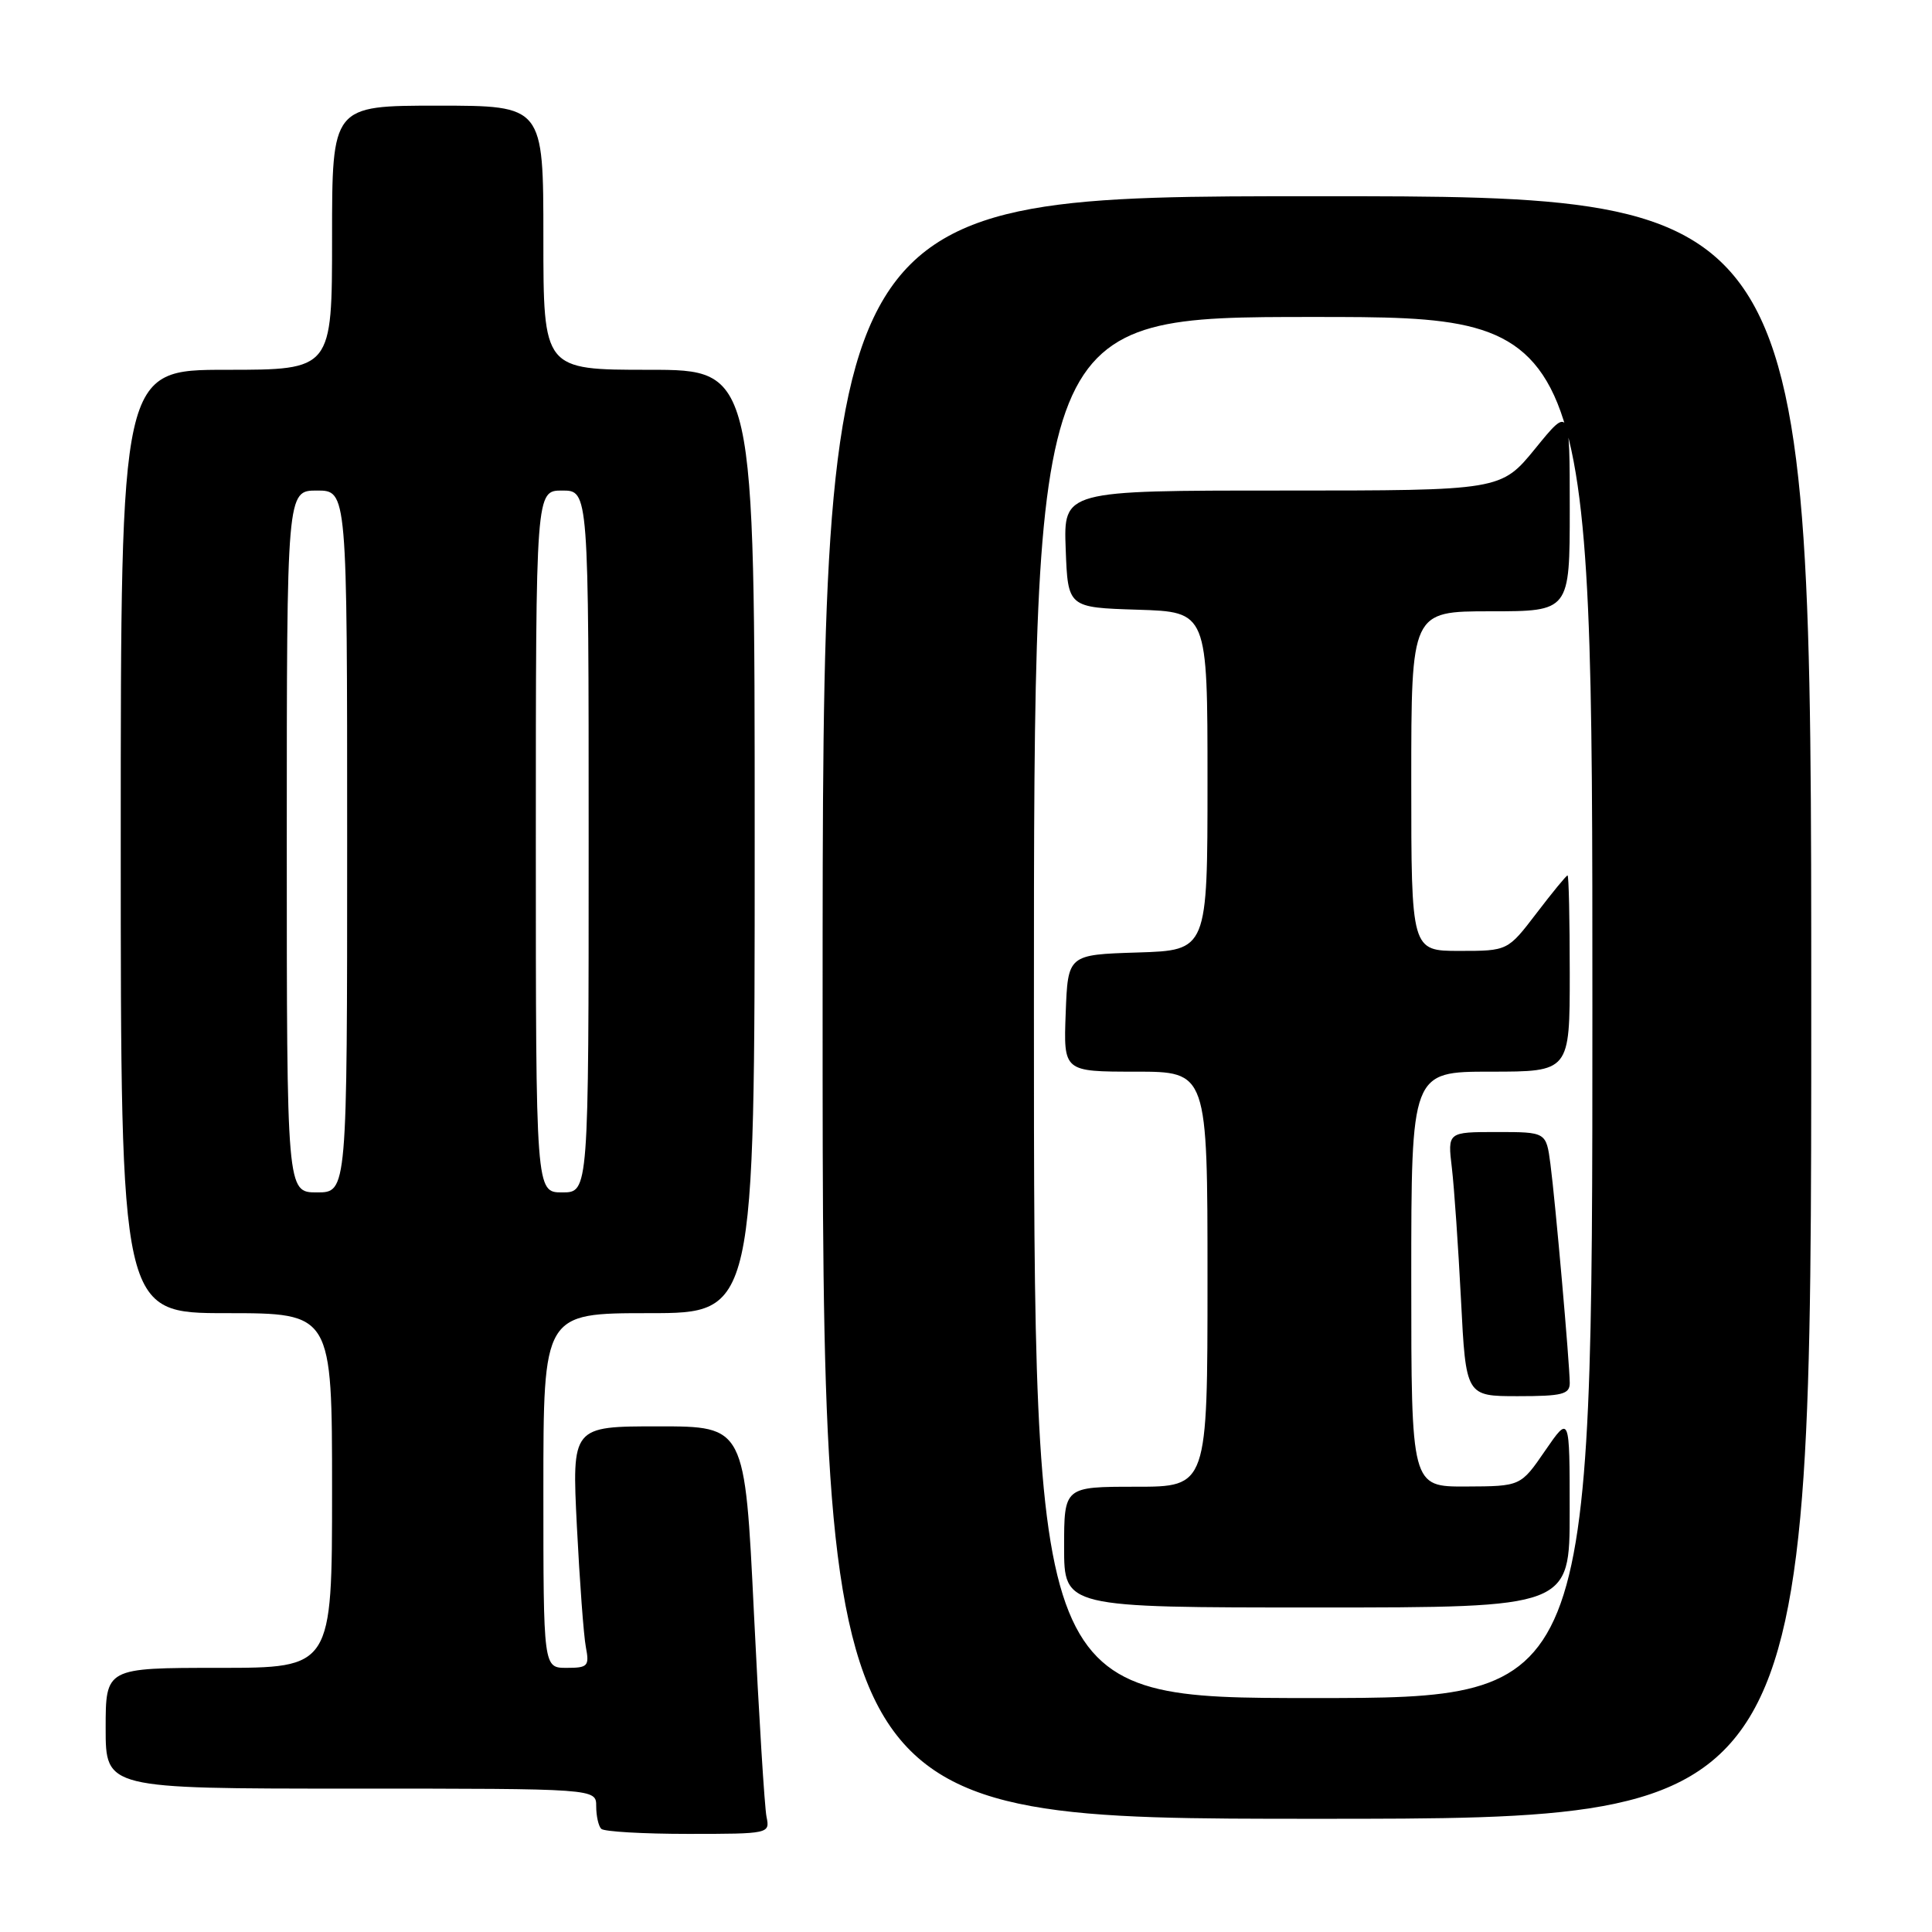 <?xml version="1.0" encoding="UTF-8" standalone="no"?>
<!DOCTYPE svg PUBLIC "-//W3C//DTD SVG 1.1//EN" "http://www.w3.org/Graphics/SVG/1.1/DTD/svg11.dtd" >
<svg xmlns="http://www.w3.org/2000/svg" xmlns:xlink="http://www.w3.org/1999/xlink" version="1.1" viewBox="0 0 256 256">
 <g >
 <path fill="currentColor"
d=" M 101.57 240.75 C 101.31 239.51 100.56 227.36 99.90 213.75 C 98.70 189.00 98.70 189.00 87.24 189.00 C 75.78 189.00 75.78 189.00 76.44 202.25 C 76.81 209.54 77.34 216.74 77.63 218.25 C 78.11 220.77 77.90 221.00 75.08 221.00 C 72.00 221.00 72.00 221.00 72.00 197.50 C 72.00 174.00 72.00 174.00 86.00 174.00 C 100.00 174.00 100.00 174.00 100.00 111.50 C 100.00 49.00 100.00 49.00 86.00 49.00 C 72.00 49.00 72.00 49.00 72.00 31.50 C 72.00 14.00 72.00 14.00 58.00 14.00 C 44.00 14.00 44.00 14.00 44.00 31.50 C 44.00 49.00 44.00 49.00 30.00 49.00 C 16.00 49.00 16.00 49.00 16.00 111.50 C 16.00 174.00 16.00 174.00 30.00 174.00 C 44.00 174.00 44.00 174.00 44.00 197.50 C 44.00 221.00 44.00 221.00 29.00 221.00 C 14.00 221.00 14.00 221.00 14.00 229.00 C 14.00 237.00 14.00 237.00 46.50 237.00 C 79.00 237.00 79.00 237.00 79.00 239.33 C 79.00 240.62 79.30 241.97 79.67 242.33 C 80.03 242.70 85.22 243.00 91.19 243.00 C 101.91 243.00 102.03 242.97 101.57 240.75 Z  M 240.00 133.50 C 240.00 26.00 240.00 26.00 174.50 26.00 C 109.00 26.00 109.00 26.00 109.00 133.50 C 109.00 241.00 109.00 241.00 174.50 241.00 C 240.00 241.00 240.00 241.00 240.00 133.50 Z  M 38.00 111.50 C 38.00 65.00 38.00 65.00 42.00 65.00 C 46.00 65.00 46.00 65.00 46.00 111.50 C 46.00 158.00 46.00 158.00 42.00 158.00 C 38.00 158.00 38.00 158.00 38.00 111.50 Z  M 71.00 111.50 C 71.00 65.00 71.00 65.00 74.50 65.00 C 78.00 65.00 78.00 65.00 78.00 111.50 C 78.00 158.00 78.00 158.00 74.50 158.00 C 71.00 158.00 71.00 158.00 71.00 111.50 Z  M 137.00 133.50 C 137.00 42.00 137.00 42.00 174.00 42.00 C 211.00 42.00 211.00 42.00 211.00 133.50 C 211.00 225.00 211.00 225.00 174.00 225.00 C 137.00 225.00 137.00 225.00 137.00 133.50 Z  M 207.99 200.25 C 207.99 187.50 207.99 187.50 204.74 192.22 C 201.50 196.94 201.50 196.94 194.25 196.97 C 187.00 197.00 187.00 197.00 187.00 169.50 C 187.00 142.00 187.00 142.00 197.50 142.00 C 208.00 142.00 208.00 142.00 208.00 129.00 C 208.00 121.85 207.87 116.00 207.71 116.00 C 207.54 116.00 205.70 118.25 203.60 121.00 C 199.78 126.00 199.78 126.00 193.39 126.00 C 187.00 126.00 187.00 126.00 187.00 103.50 C 187.00 81.00 187.00 81.00 197.50 81.00 C 208.00 81.00 208.00 81.00 208.00 67.41 C 208.00 53.82 208.00 53.82 203.45 59.41 C 198.89 65.00 198.89 65.00 169.90 65.00 C 140.92 65.00 140.92 65.00 141.21 72.75 C 141.50 80.50 141.50 80.50 150.75 80.79 C 160.00 81.08 160.00 81.08 160.00 103.50 C 160.00 125.92 160.00 125.92 150.75 126.21 C 141.50 126.50 141.50 126.50 141.21 134.25 C 140.92 142.00 140.92 142.00 150.46 142.00 C 160.00 142.00 160.00 142.00 160.00 169.50 C 160.00 197.00 160.00 197.00 150.50 197.00 C 141.00 197.00 141.00 197.00 141.00 205.00 C 141.00 213.00 141.00 213.00 174.50 213.00 C 208.00 213.00 208.00 213.00 207.99 200.25 Z  M 208.00 183.25 C 207.99 180.74 206.10 159.28 205.44 154.25 C 204.88 150.00 204.88 150.00 198.34 150.00 C 191.81 150.00 191.81 150.00 192.38 154.75 C 192.69 157.36 193.23 165.24 193.59 172.25 C 194.24 185.00 194.24 185.00 201.12 185.00 C 207.01 185.00 208.00 184.75 208.00 183.25 Z "/>
</g>
</svg>